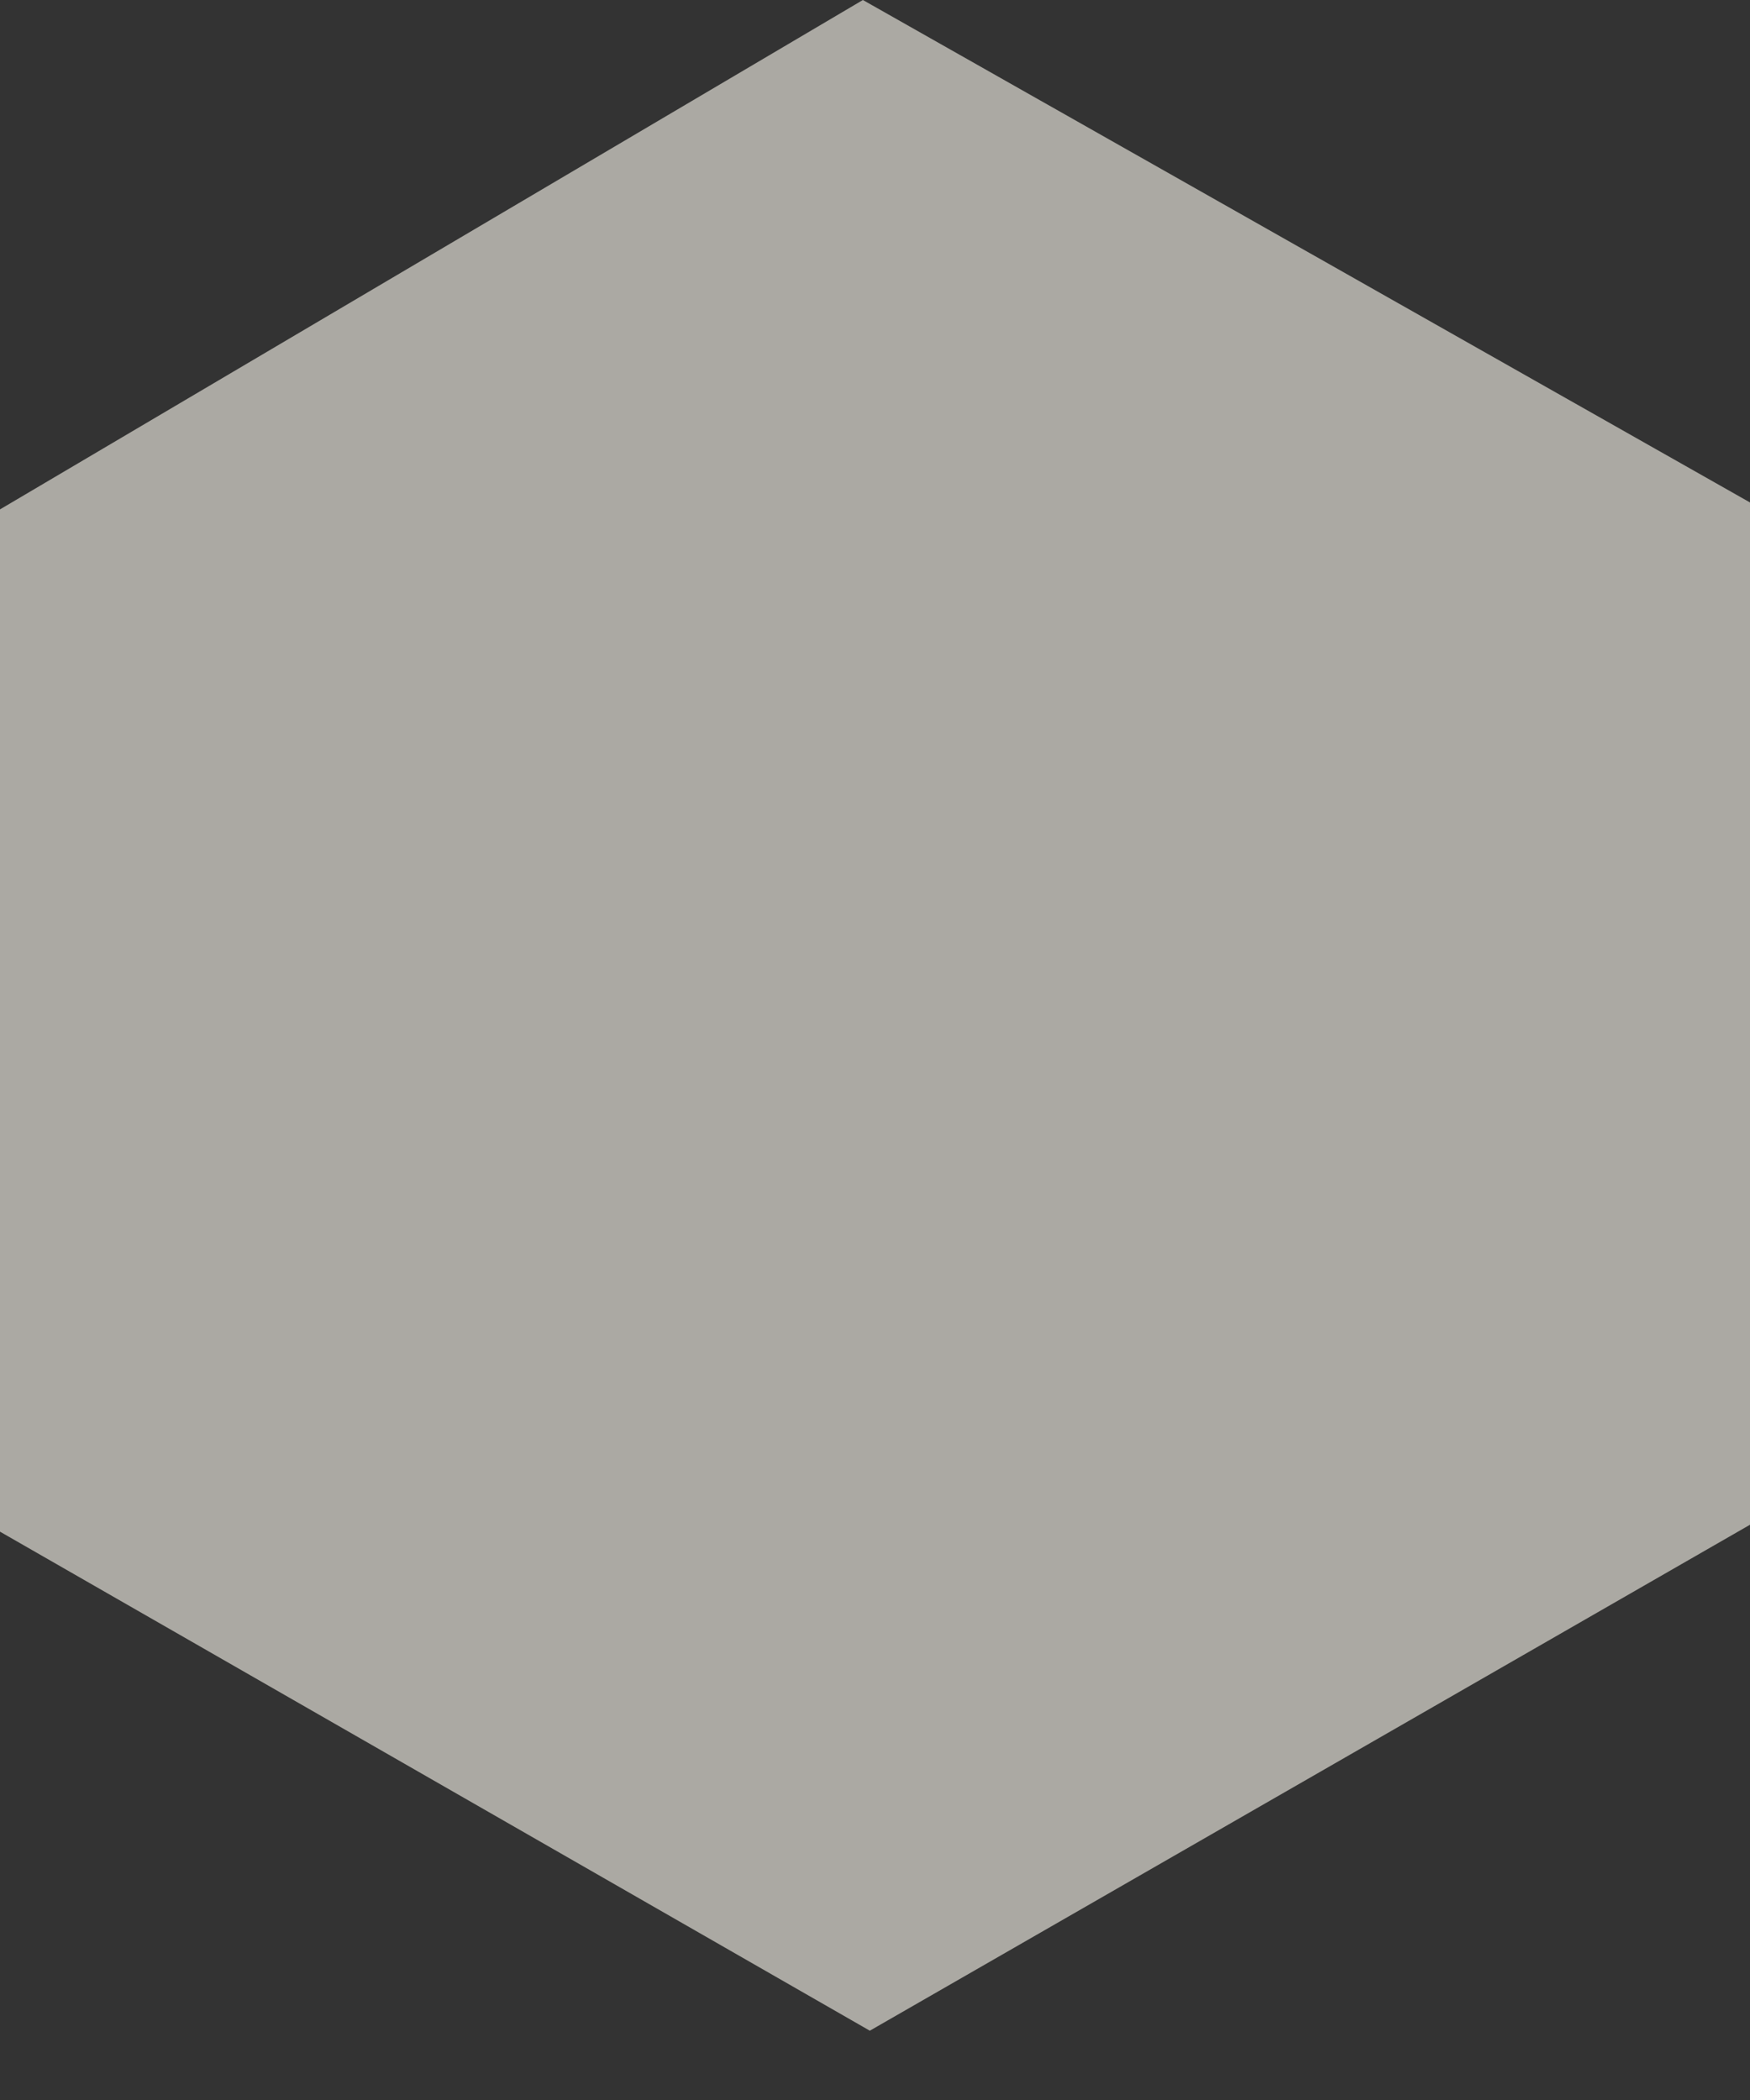 <svg width="25" height="30" viewBox="0 0 25 30" fill="none" xmlns="http://www.w3.org/2000/svg">
<rect x="0" y="0" width="25" height="30" fill="#333333" stroke="none"/>
<path d="M0 21.881V7.277L12.327 0L25 7.178V21.782L12.426 29.01L0 21.881Z" fill="#FBF9EF" fill-opacity="0.6"/>
</svg>
